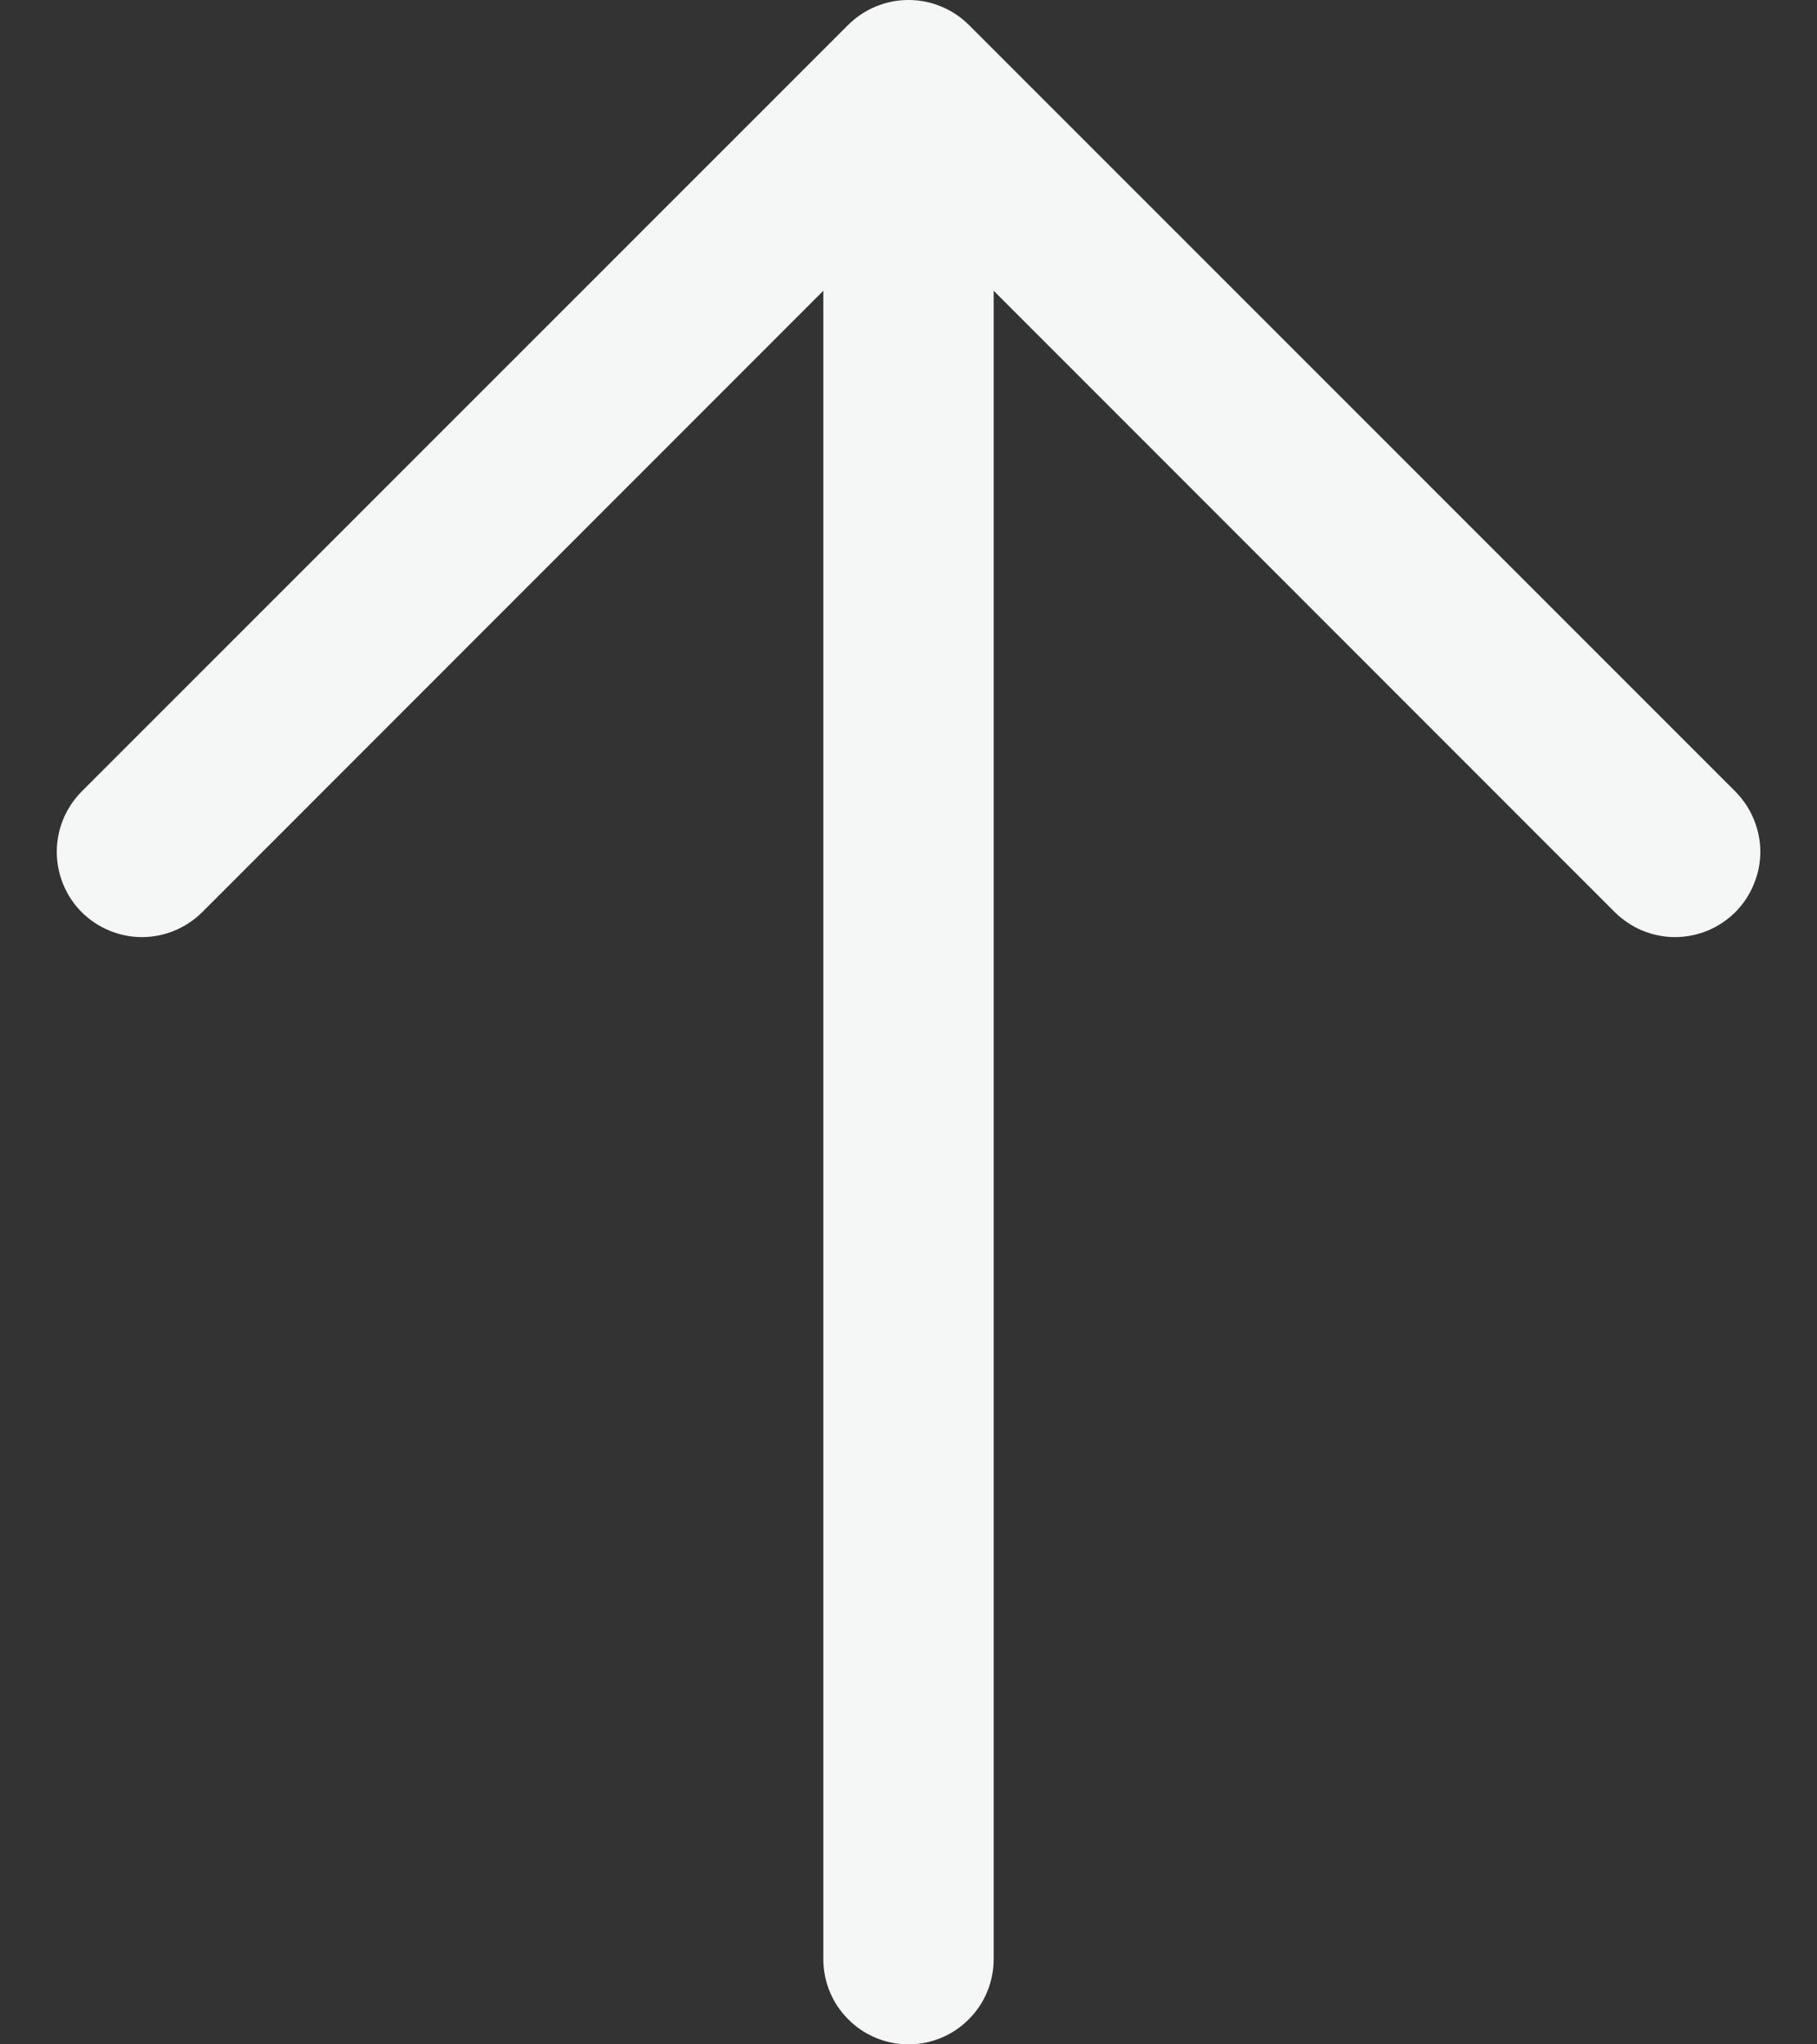<svg width="16" height="18" viewBox="0 0 16 18" fill="none" xmlns="http://www.w3.org/2000/svg">
<rect x="0" y="0" width="16" height="18" fill="#333333" stroke="none"/>
<path d="M15.281 8.031C15.211 8.1 15.128 8.156 15.037 8.194C14.946 8.231 14.848 8.251 14.75 8.251C14.651 8.251 14.554 8.231 14.463 8.194C14.372 8.156 14.289 8.1 14.219 8.031L8.75 2.56V17.25C8.75 17.449 8.671 17.64 8.53 17.78C8.39 17.921 8.199 18 8 18C7.801 18 7.61 17.921 7.47 17.78C7.329 17.64 7.25 17.449 7.25 17.25V2.56L1.781 8.031C1.64 8.171 1.449 8.251 1.25 8.251C1.051 8.251 0.86 8.171 0.719 8.031C0.579 7.89 0.5 7.699 0.5 7.5C0.5 7.301 0.579 7.11 0.719 6.969L7.469 0.219C7.539 0.15 7.622 0.094 7.713 0.057C7.804 0.019 7.901 -0 8 -0C8.098 -0 8.196 0.019 8.287 0.057C8.378 0.094 8.461 0.15 8.531 0.219L15.281 6.969C15.35 7.039 15.406 7.122 15.443 7.213C15.481 7.304 15.501 7.402 15.501 7.5C15.501 7.599 15.481 7.696 15.443 7.787C15.406 7.878 15.35 7.961 15.281 8.031Z" fill="#F5F6F6"/>
</svg>
